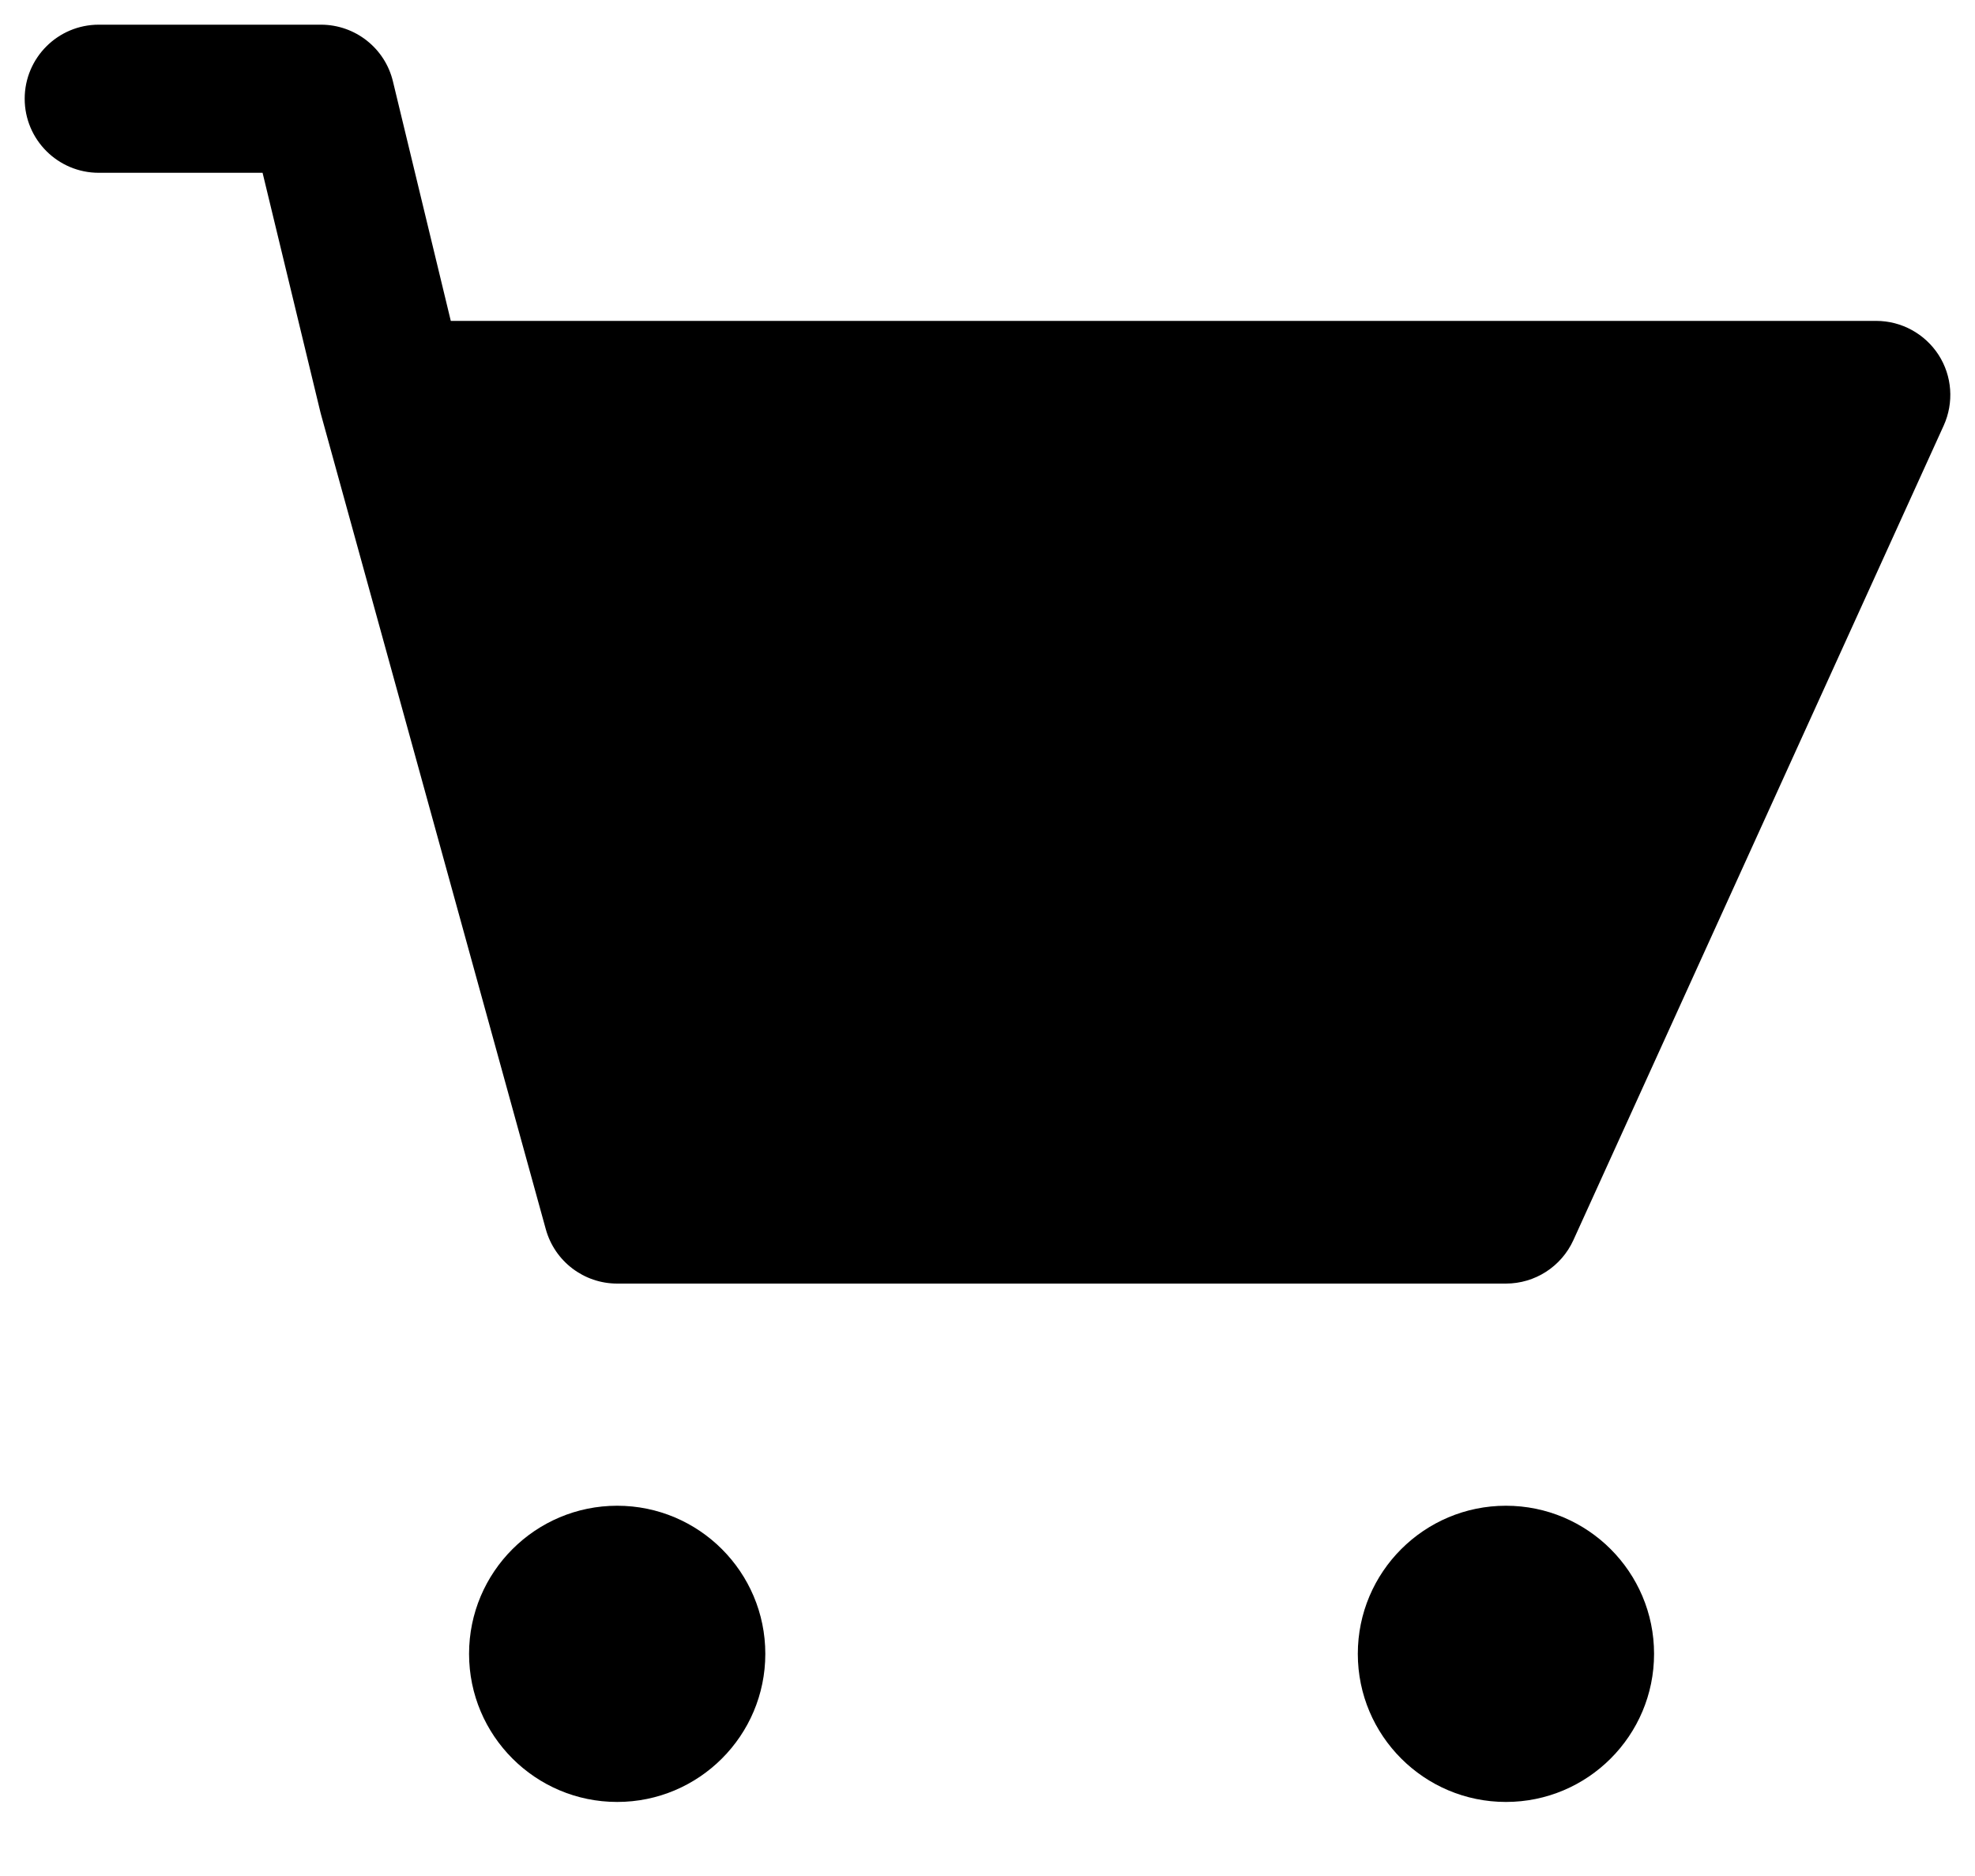 <svg width="20" height="19" viewBox="0 0 20 19" fill="inherit" xmlns="http://www.w3.org/2000/svg">
<path fill-rule="evenodd" clip-rule="evenodd" d="M0.25 1C0.25 0.586 0.586 0.25 1 0.25H3.25C3.596 0.25 3.898 0.487 3.979 0.824L4.565 3.25H19C19.255 3.25 19.492 3.38 19.631 3.594C19.769 3.808 19.788 4.078 19.683 4.31L15.933 12.56C15.811 12.828 15.544 13 15.25 13H6.25C5.913 13 5.617 12.775 5.527 12.449L3.251 4.199C3.249 4.192 3.247 4.184 3.245 4.176L2.659 1.75H1C0.586 1.75 0.25 1.414 0.25 1Z" fill="inherit"/>
<path d="M7.75 16.75C7.75 17.578 7.078 18.25 6.25 18.25C5.422 18.25 4.75 17.578 4.75 16.75C4.75 15.922 5.422 15.25 6.25 15.25C7.078 15.25 7.75 15.922 7.75 16.75Z" fill="inherit"/>
<path d="M16.75 16.75C16.75 17.578 16.078 18.25 15.25 18.25C14.422 18.25 13.75 17.578 13.75 16.75C13.75 15.922 14.422 15.25 15.25 15.25C16.078 15.25 16.75 15.922 16.75 16.75Z" fill="inherit"/>
</svg>

